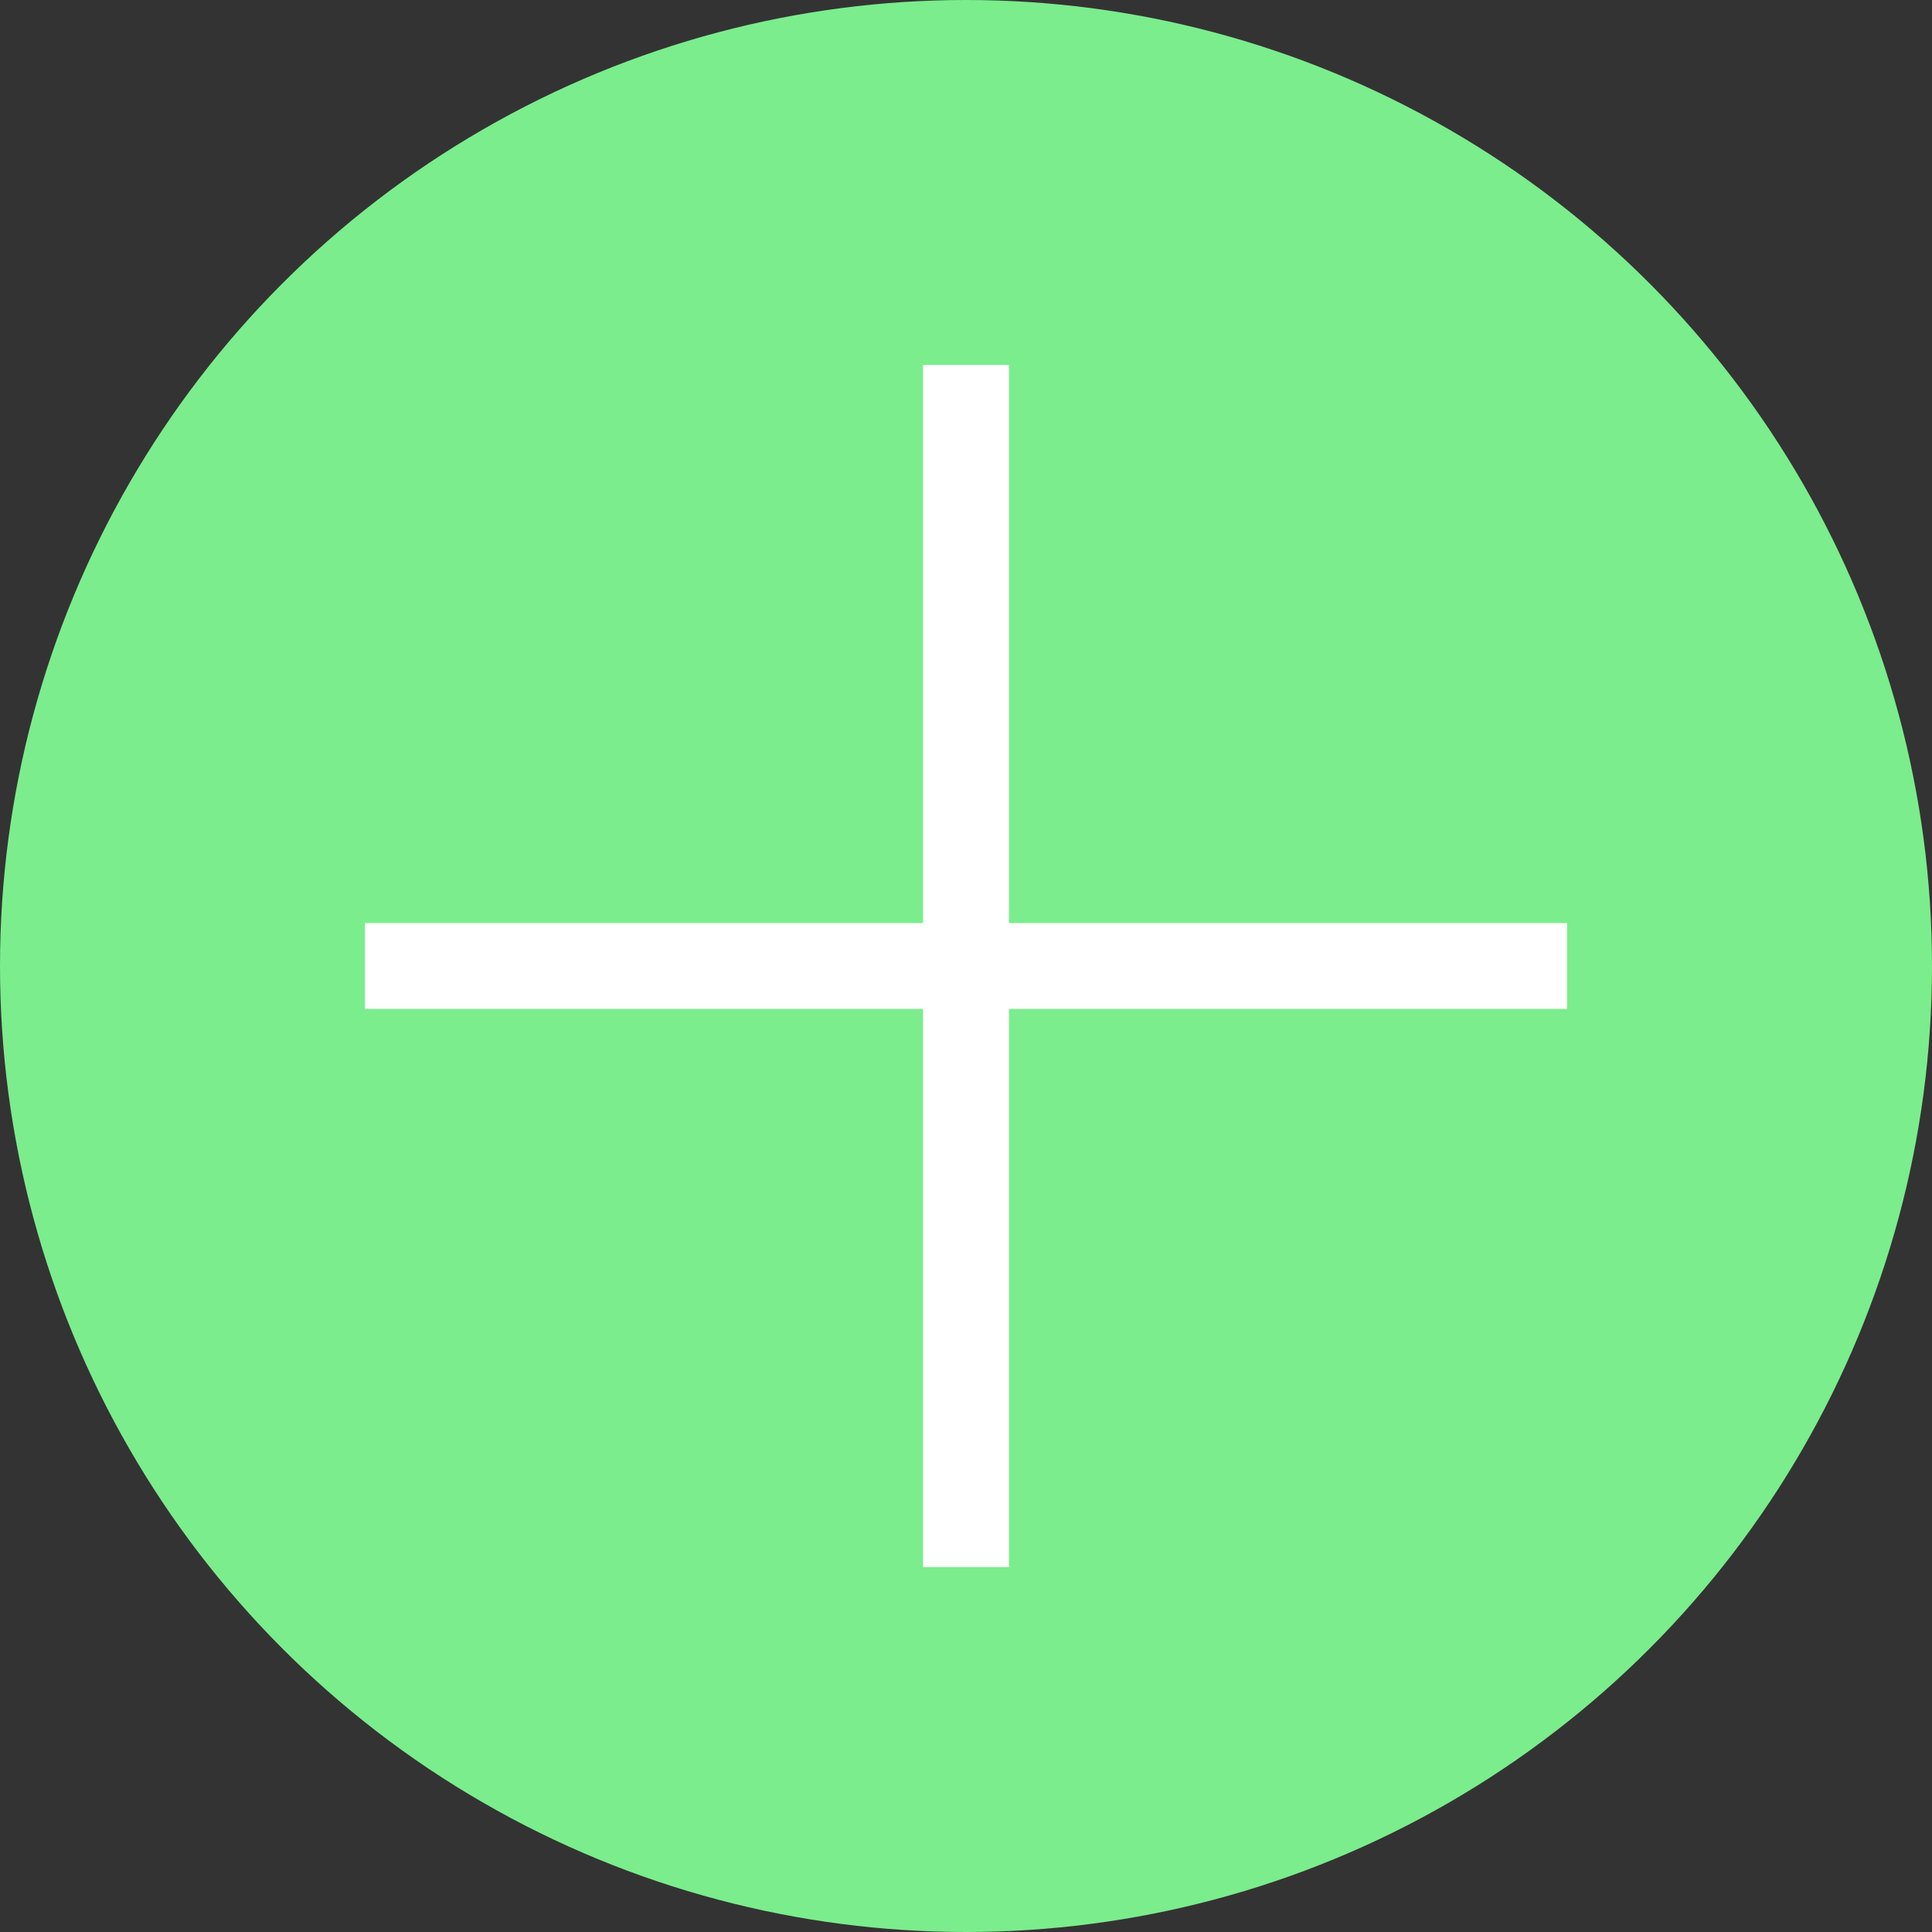 <svg id="button-circle-add-small" xmlns="http://www.w3.org/2000/svg" width="22.5" height="22.5" viewBox="0 0 22.5 22.5">
  <rect x="0" y="0" width="22.5" height="22.5" fill="#333333" stroke="none"/>
  <g id="button-round-active">
    <circle id="button-round-active-2" data-name="button-round-active" cx="11.25" cy="11.25" r="11.25" fill="#7bed8d"/>
  </g>
  <g id="add" transform="translate(-348.25 -640.25)">
    <line id="p2" y2="14" transform="translate(359.5 644.5)" fill="none" stroke="#fff" stroke-width="1"/>
    <line id="p1" y2="14" transform="translate(366.5 651.5) rotate(90)" fill="none" stroke="#fff" stroke-width="1"/>
  </g>
</svg>
